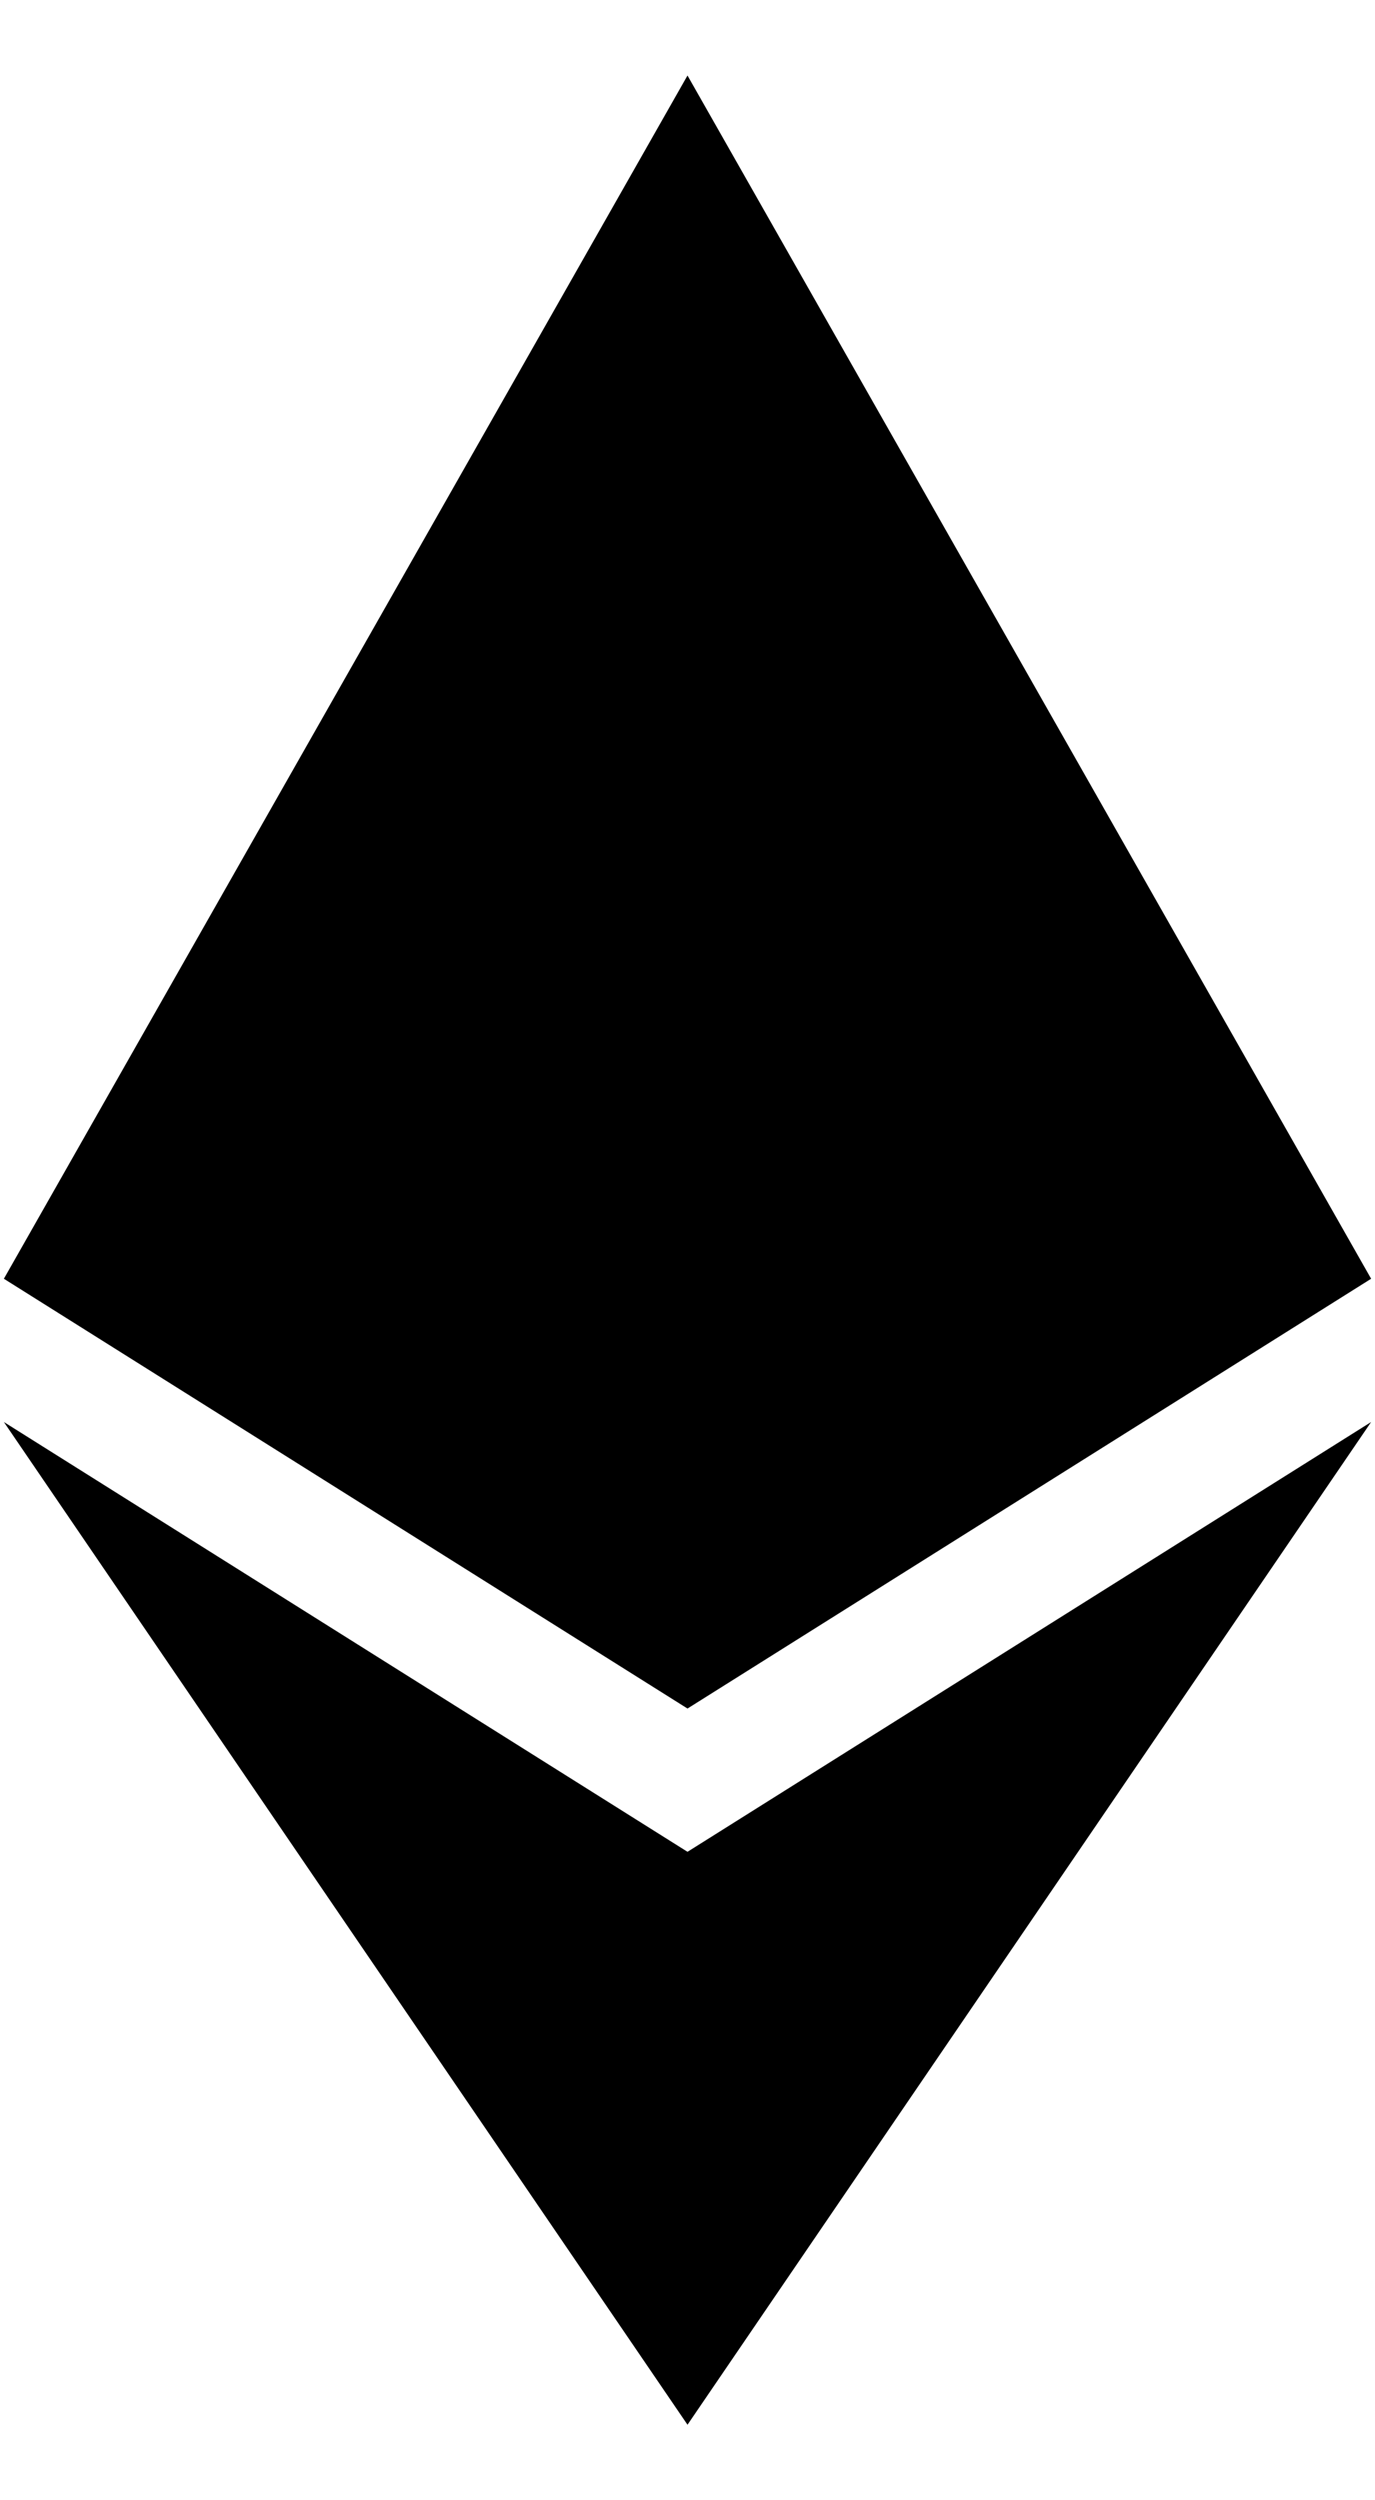 <svg width="11" height="20" viewBox="0 0 11 20" fill="none" xmlns="http://www.w3.org/2000/svg">
<path d="M5.5 0.604L0.031 10.229L5.5 13.667L10.969 10.229L5.5 0.604ZM0.031 11.375L5.5 19.396L10.969 11.375L5.5 14.813L0.031 11.375Z" fill="black"/>
</svg>
